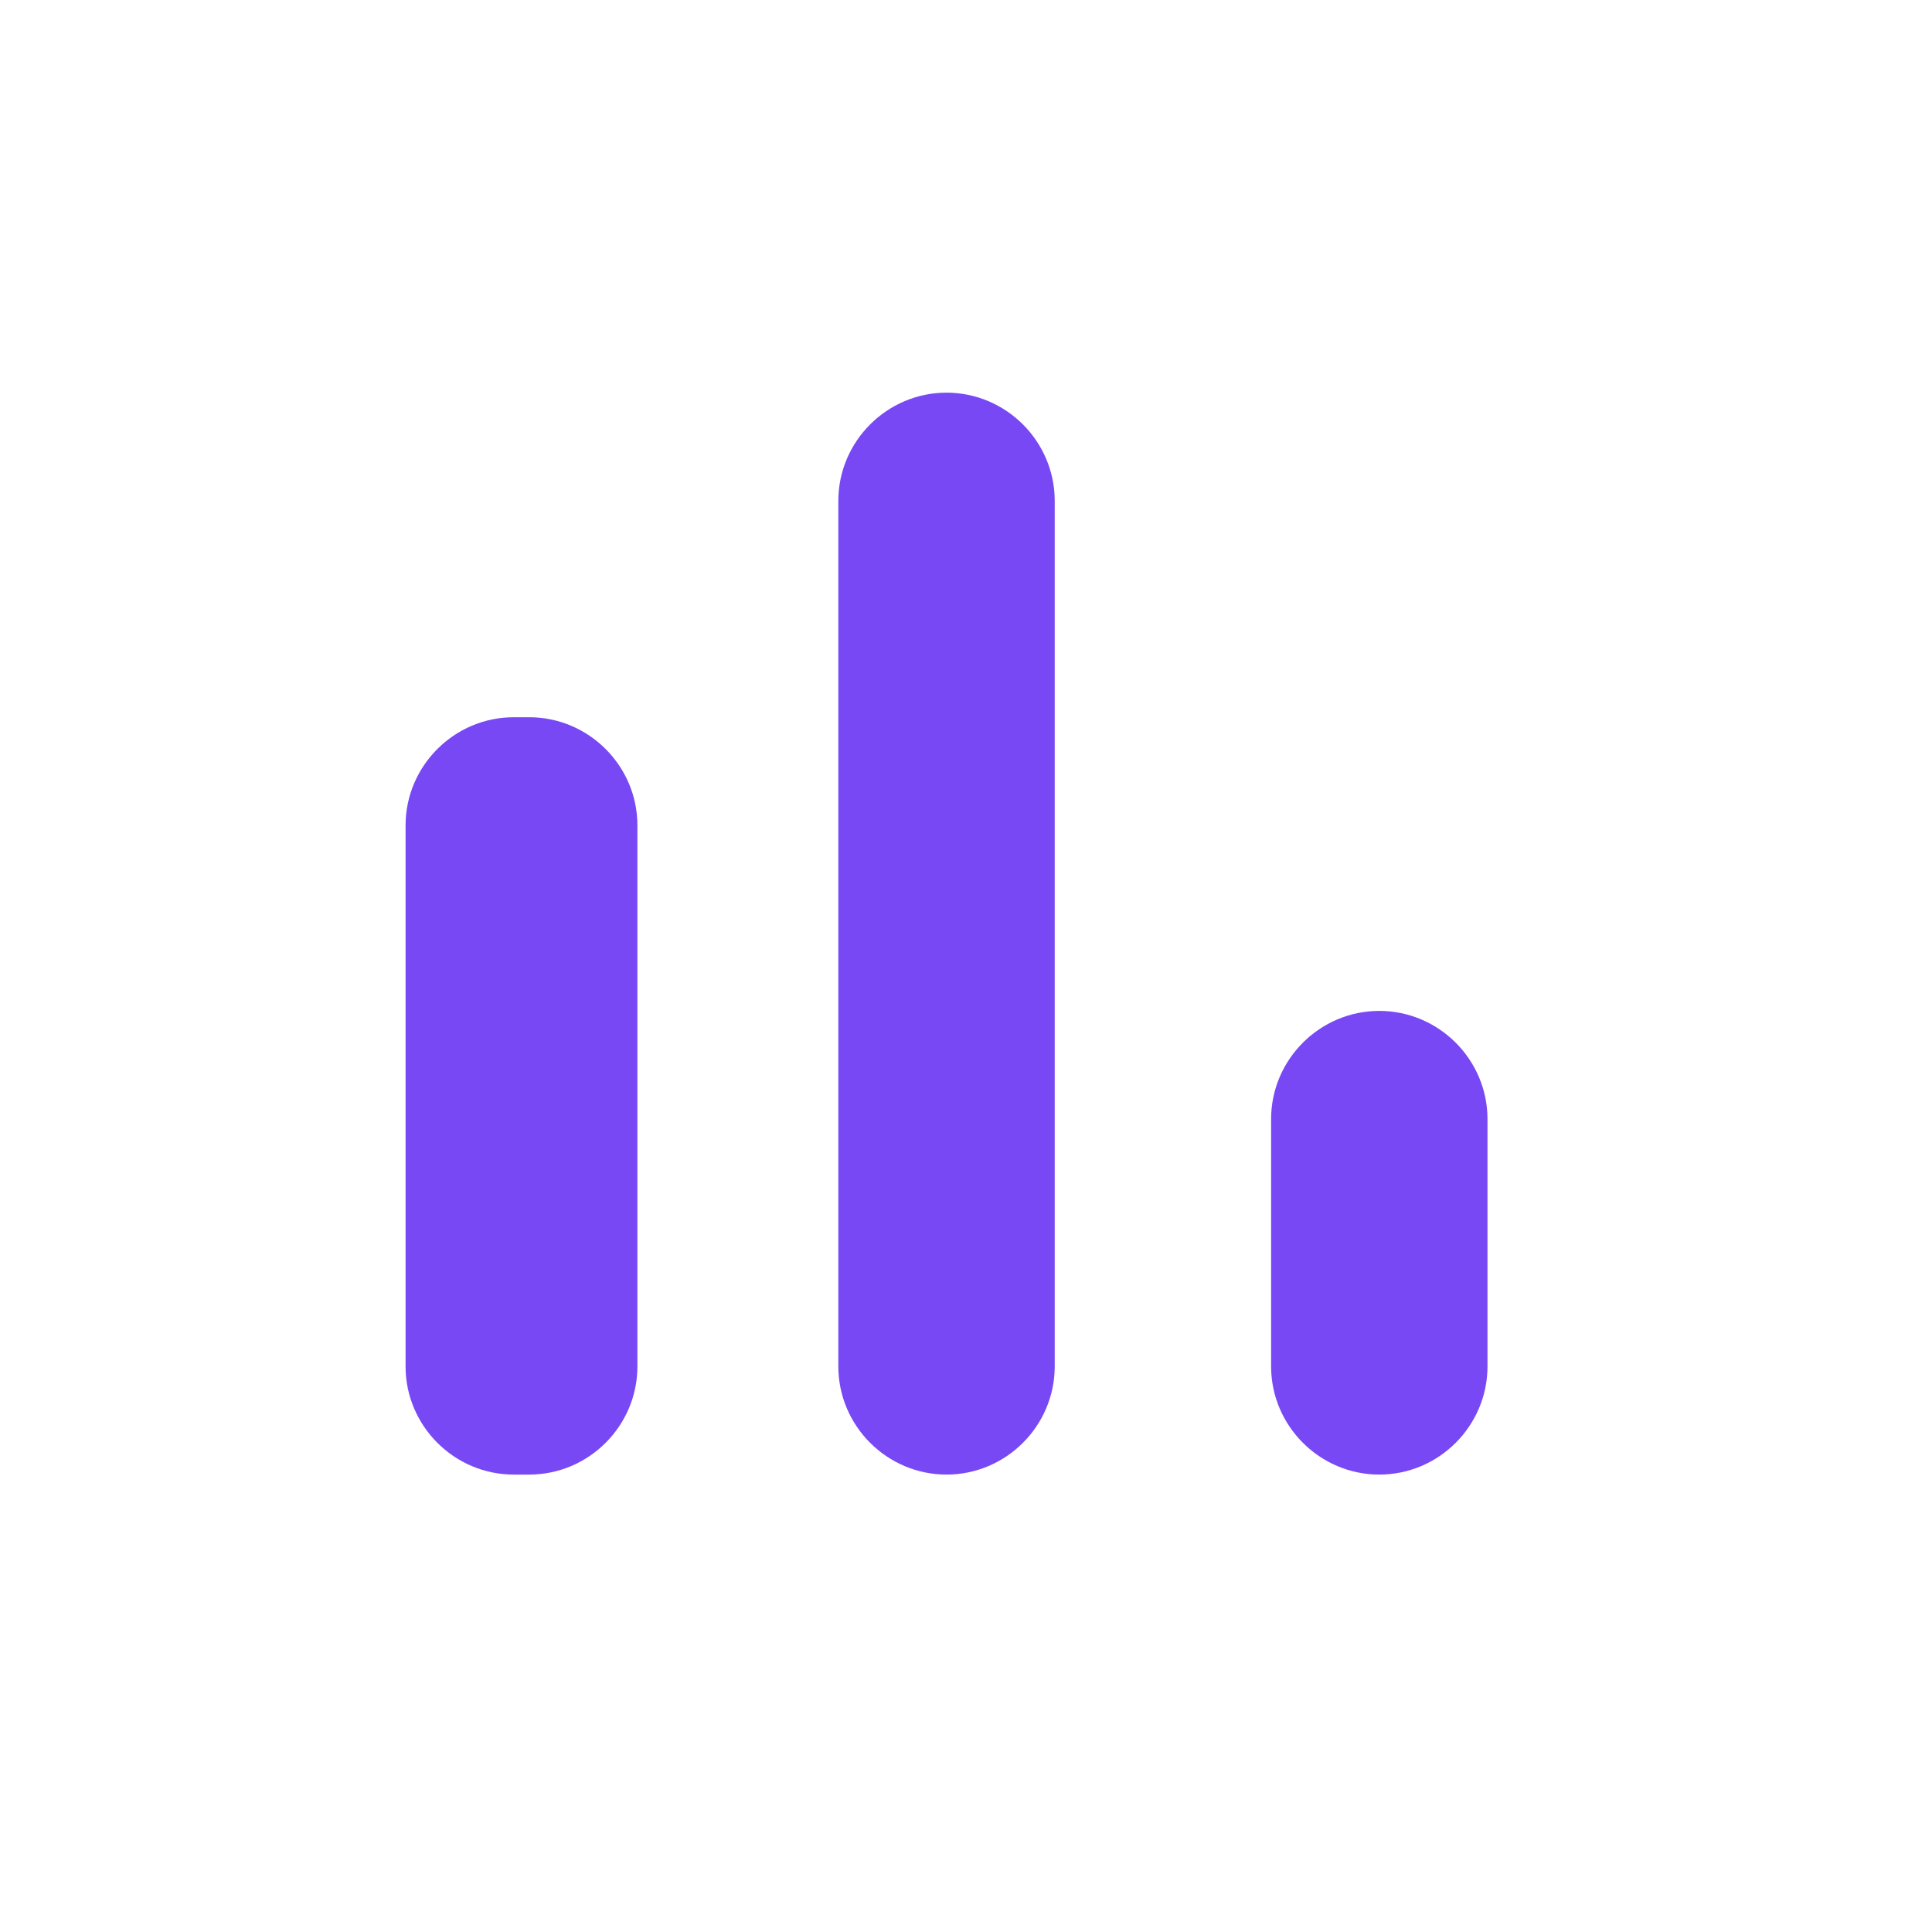 <svg width="25" height="25" viewBox="0 0 25 25" fill="none" xmlns="http://www.w3.org/2000/svg">
<g clip-path="url(#clip0_515_646)">
<path d="M6.648 9.281H6.848C7.618 9.281 8.248 9.911 8.248 10.681V17.681C8.248 18.451 7.618 19.081 6.848 19.081H6.648C5.878 19.081 5.248 18.451 5.248 17.681V10.681C5.248 9.911 5.878 9.281 6.648 9.281V9.281ZM12.248 5.081C13.018 5.081 13.648 5.711 13.648 6.481V17.681C13.648 18.451 13.018 19.081 12.248 19.081C11.478 19.081 10.848 18.451 10.848 17.681V6.481C10.848 5.711 11.478 5.081 12.248 5.081ZM17.848 13.081C18.618 13.081 19.248 13.711 19.248 14.481V17.681C19.248 18.451 18.618 19.081 17.848 19.081C17.078 19.081 16.448 18.451 16.448 17.681V14.481C16.448 13.711 17.078 13.081 17.848 13.081V13.081Z" fill="#7848F4"/>
</g>
<defs>
<clipPath id="clip0_515_646">
<rect width="24" height="24" fill="white" transform="translate(0.248 0.081)"/>
</clipPath>
</defs>
</svg>
